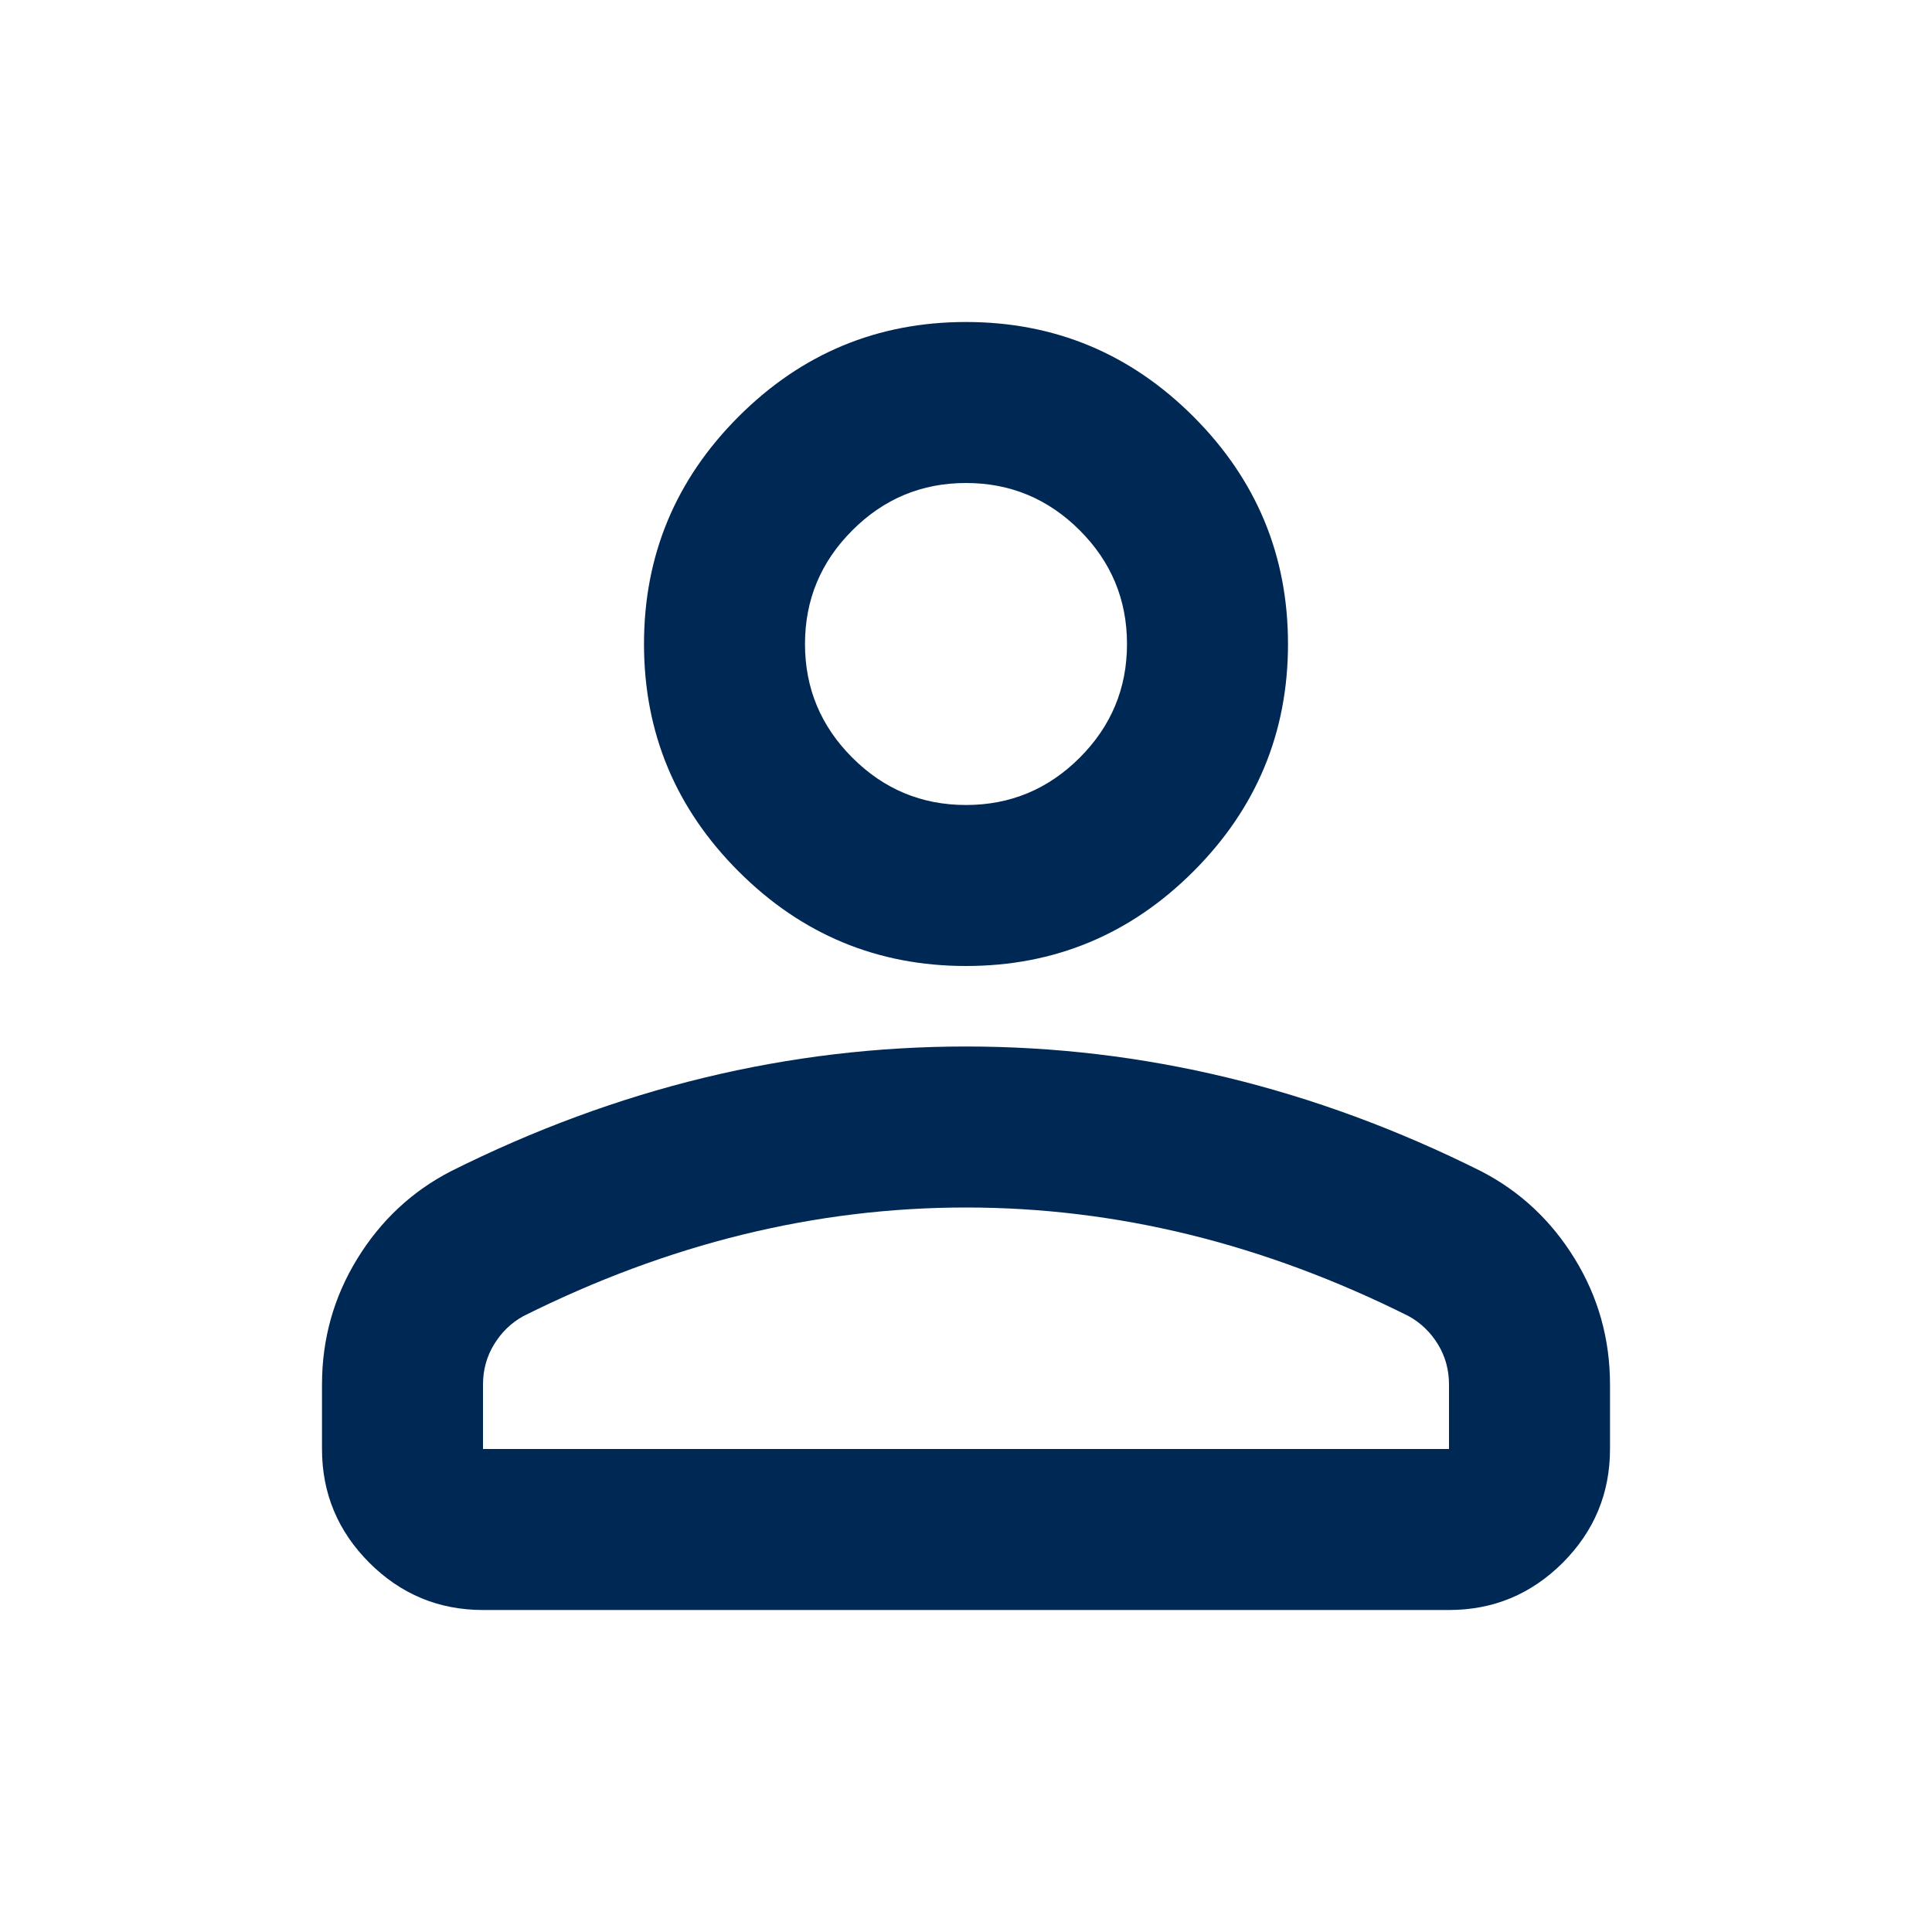 <svg width="200" height="200" viewBox="0 0 200 200" fill="none" xmlns="http://www.w3.org/2000/svg">
<path d="M100 100C90.833 100 82.986 96.736 76.458 90.208C69.931 83.68 66.667 75.833 66.667 66.667C66.667 57.5 69.931 49.653 76.458 43.125C82.986 36.597 90.833 33.333 100 33.333C109.167 33.333 117.014 36.597 123.542 43.125C130.069 49.653 133.333 57.5 133.333 66.667C133.333 75.833 130.069 83.68 123.542 90.208C117.014 96.736 109.167 100 100 100ZM150 166.667H50C45.417 166.667 41.495 165.036 38.233 161.775C34.967 158.508 33.333 154.583 33.333 150V143.333C33.333 138.611 34.55 134.269 36.983 130.308C39.411 126.353 42.639 123.333 46.667 121.25C55.278 116.944 64.028 113.714 72.917 111.558C81.806 109.408 90.833 108.333 100 108.333C109.167 108.333 118.194 109.408 127.083 111.558C135.972 113.714 144.722 116.944 153.333 121.25C157.361 123.333 160.589 126.353 163.017 130.308C165.45 134.269 166.667 138.611 166.667 143.333V150C166.667 154.583 165.036 158.508 161.775 161.775C158.508 165.036 154.583 166.667 150 166.667ZM50 150H150V143.333C150 141.806 149.62 140.417 148.858 139.167C148.092 137.917 147.083 136.944 145.833 136.25C138.333 132.5 130.764 129.686 123.125 127.808C115.486 125.936 107.778 125 100 125C92.222 125 84.514 125.936 76.875 127.808C69.236 129.686 61.667 132.5 54.167 136.25C52.917 136.944 51.911 137.917 51.15 139.167C50.383 140.417 50 141.806 50 143.333V150ZM100 83.333C104.583 83.333 108.508 81.7 111.775 78.433C115.036 75.172 116.667 71.25 116.667 66.667C116.667 62.083 115.036 58.161 111.775 54.9C108.508 51.633 104.583 50 100 50C95.417 50 91.495 51.633 88.233 54.9C84.967 58.161 83.333 62.083 83.333 66.667C83.333 71.25 84.967 75.172 88.233 78.433C91.495 81.7 95.417 83.333 100 83.333Z" fill="#002855"/>
</svg>
